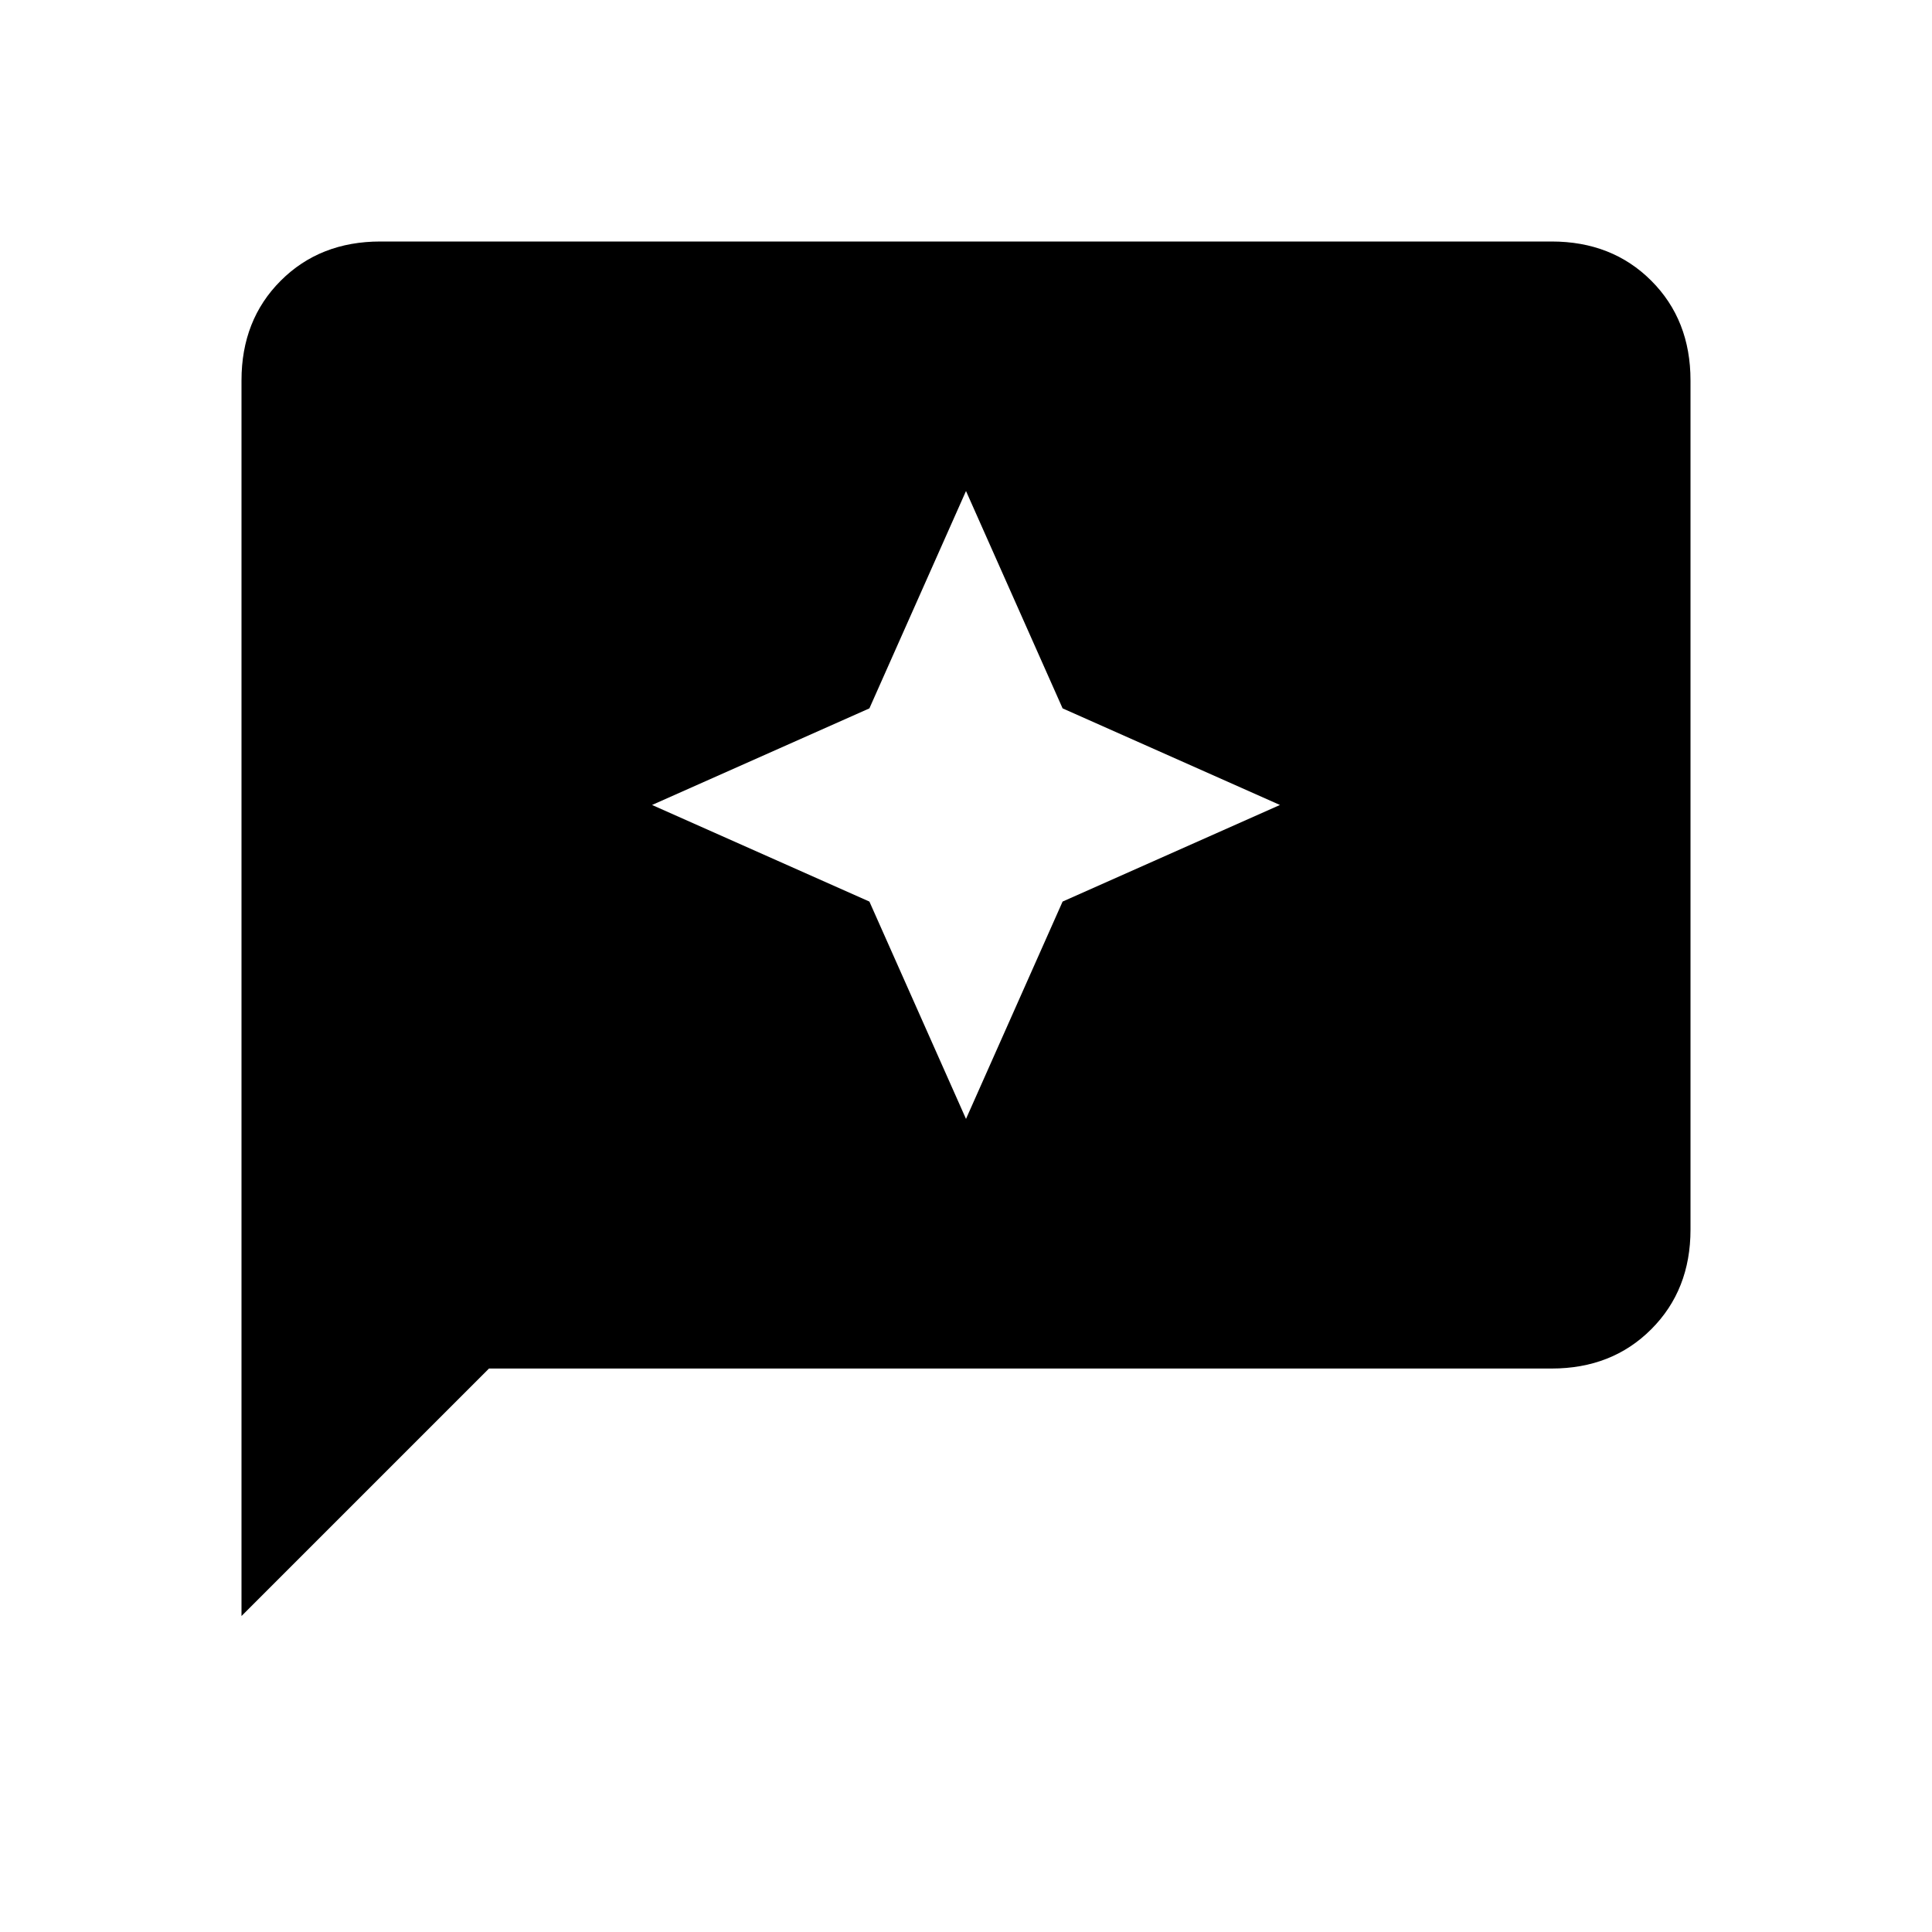 <svg xmlns="http://www.w3.org/2000/svg" height="20" width="20"><path d="M10 11.583 11 9.333 13.25 8.333 11 7.333 10 5.083 9 7.333 6.75 8.333 9 9.333ZM2.5 16.729V3.938Q2.5 3.312 2.906 2.906Q3.312 2.5 3.938 2.5H16.062Q16.688 2.5 17.094 2.906Q17.5 3.312 17.5 3.938V12.729Q17.5 13.354 17.094 13.76Q16.688 14.167 16.062 14.167H5.062Z"/></svg>